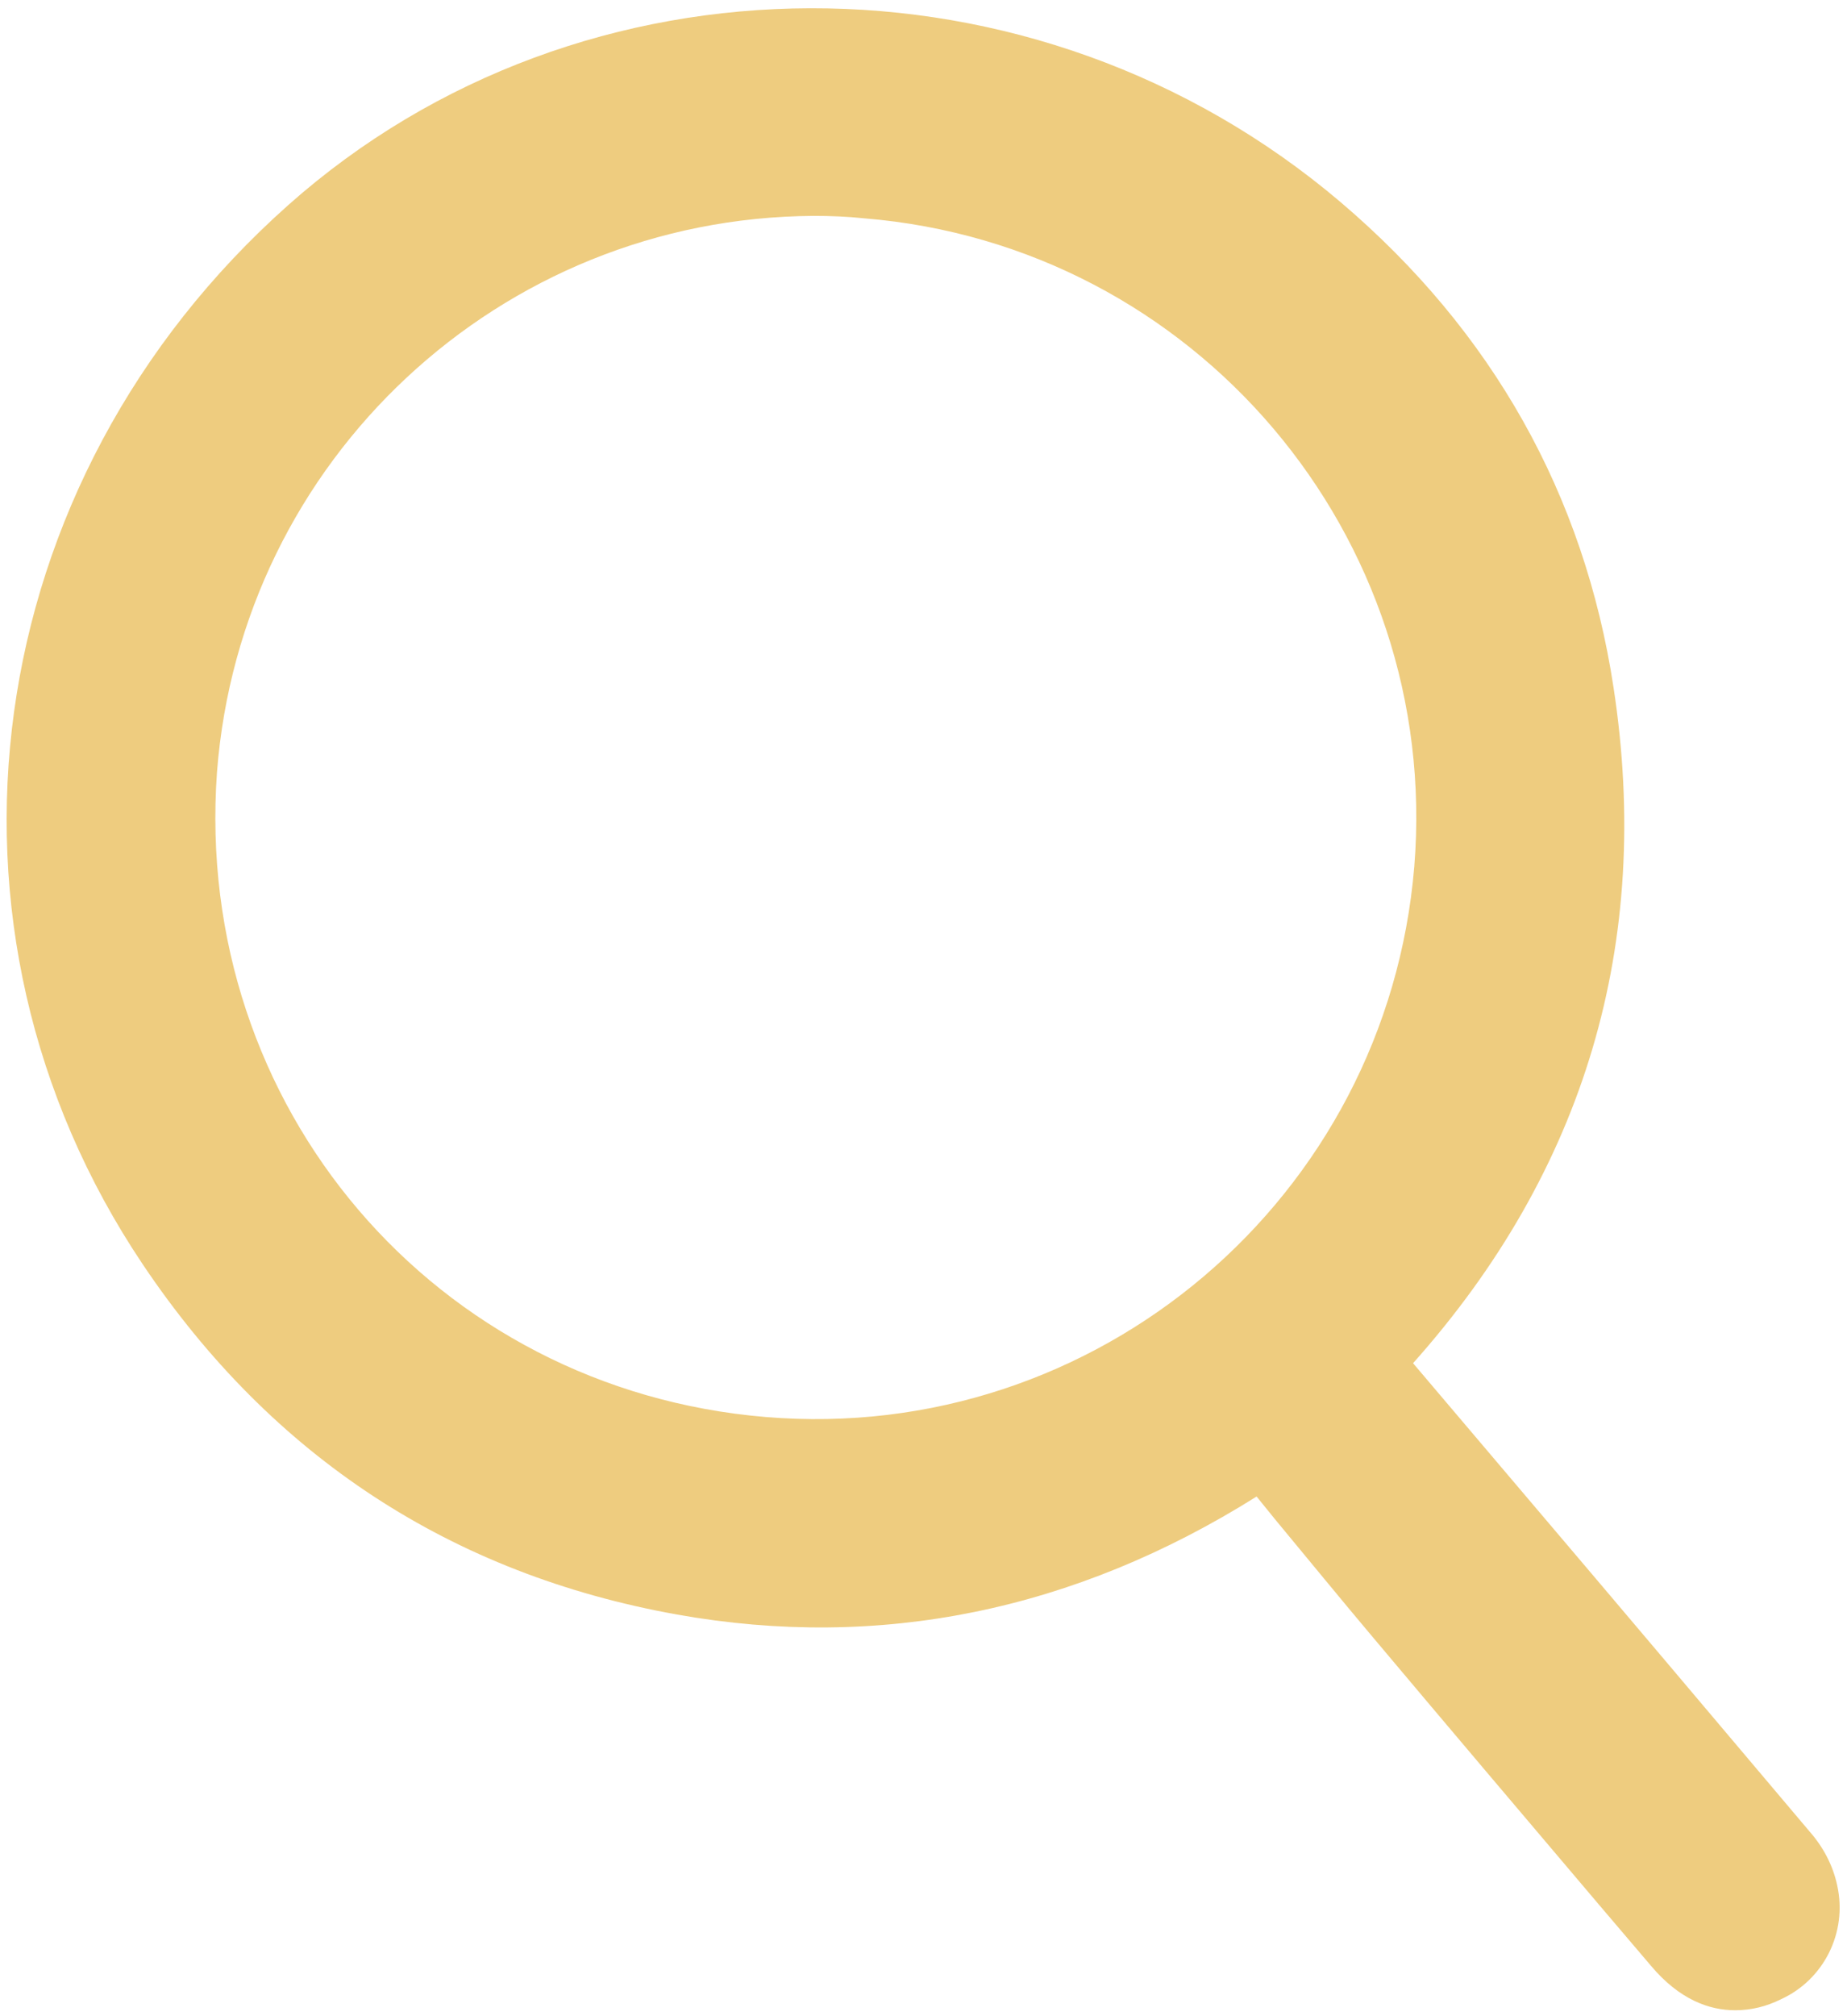 <?xml version="1.0" encoding="utf-8"?>
<!-- Generator: Adobe Illustrator 24.1.2, SVG Export Plug-In . SVG Version: 6.00 Build 0)  -->
<svg version="1.1" id="Layer_1" xmlns="http://www.w3.org/2000/svg" xmlns:xlink="http://www.w3.org/1999/xlink" x="0px" y="0px"
	 viewBox="0 0 302.2 329.6" style="enable-background:new 0 0 302.2 329.6;" xml:space="preserve">
<style type="text/css">
	.st0{fill:#EECC7F;}
</style>
<path class="st0" d="M300.6,308.3c-0.7-3.3-2.3-6.3-4.5-8.8c-15.8-18.7-31.6-37.4-47.5-56.1l-17.4-20.5
	c28.1-31.5,39.2-68.7,32.8-110.5c-4.8-31.5-19.8-58.2-44.6-79.3C169.4-9.4,95.3-9.2,47.2,33.5C-3.7,78.7-13.7,151.6,23.4,206.8
	c21.1,31.4,50.5,50.6,87.4,57.2c33.1,5.9,65-0.6,94.8-19.3l3,3.7c5.4,6.5,10.7,13,16.1,19.4c12.2,14.5,24.5,29,36.8,43.5l8.6,10.1
	c4.7,5.6,9.6,7.3,13.8,7.3c2.6,0,5.1-0.6,7.5-1.8C298.4,323.7,302.3,316,300.6,308.3z M125.3,231.7c-54.2-4.5-93.7-50.8-89.8-105.4
	c3.9-51.1,46.3-90.7,97.6-91c2.8,0,5.5,0.1,8.3,0.4c54.1,4.4,94.4,51.9,90,106C226.9,195.9,179.4,236.2,125.3,231.7L125.3,231.7z"/>
</svg>
